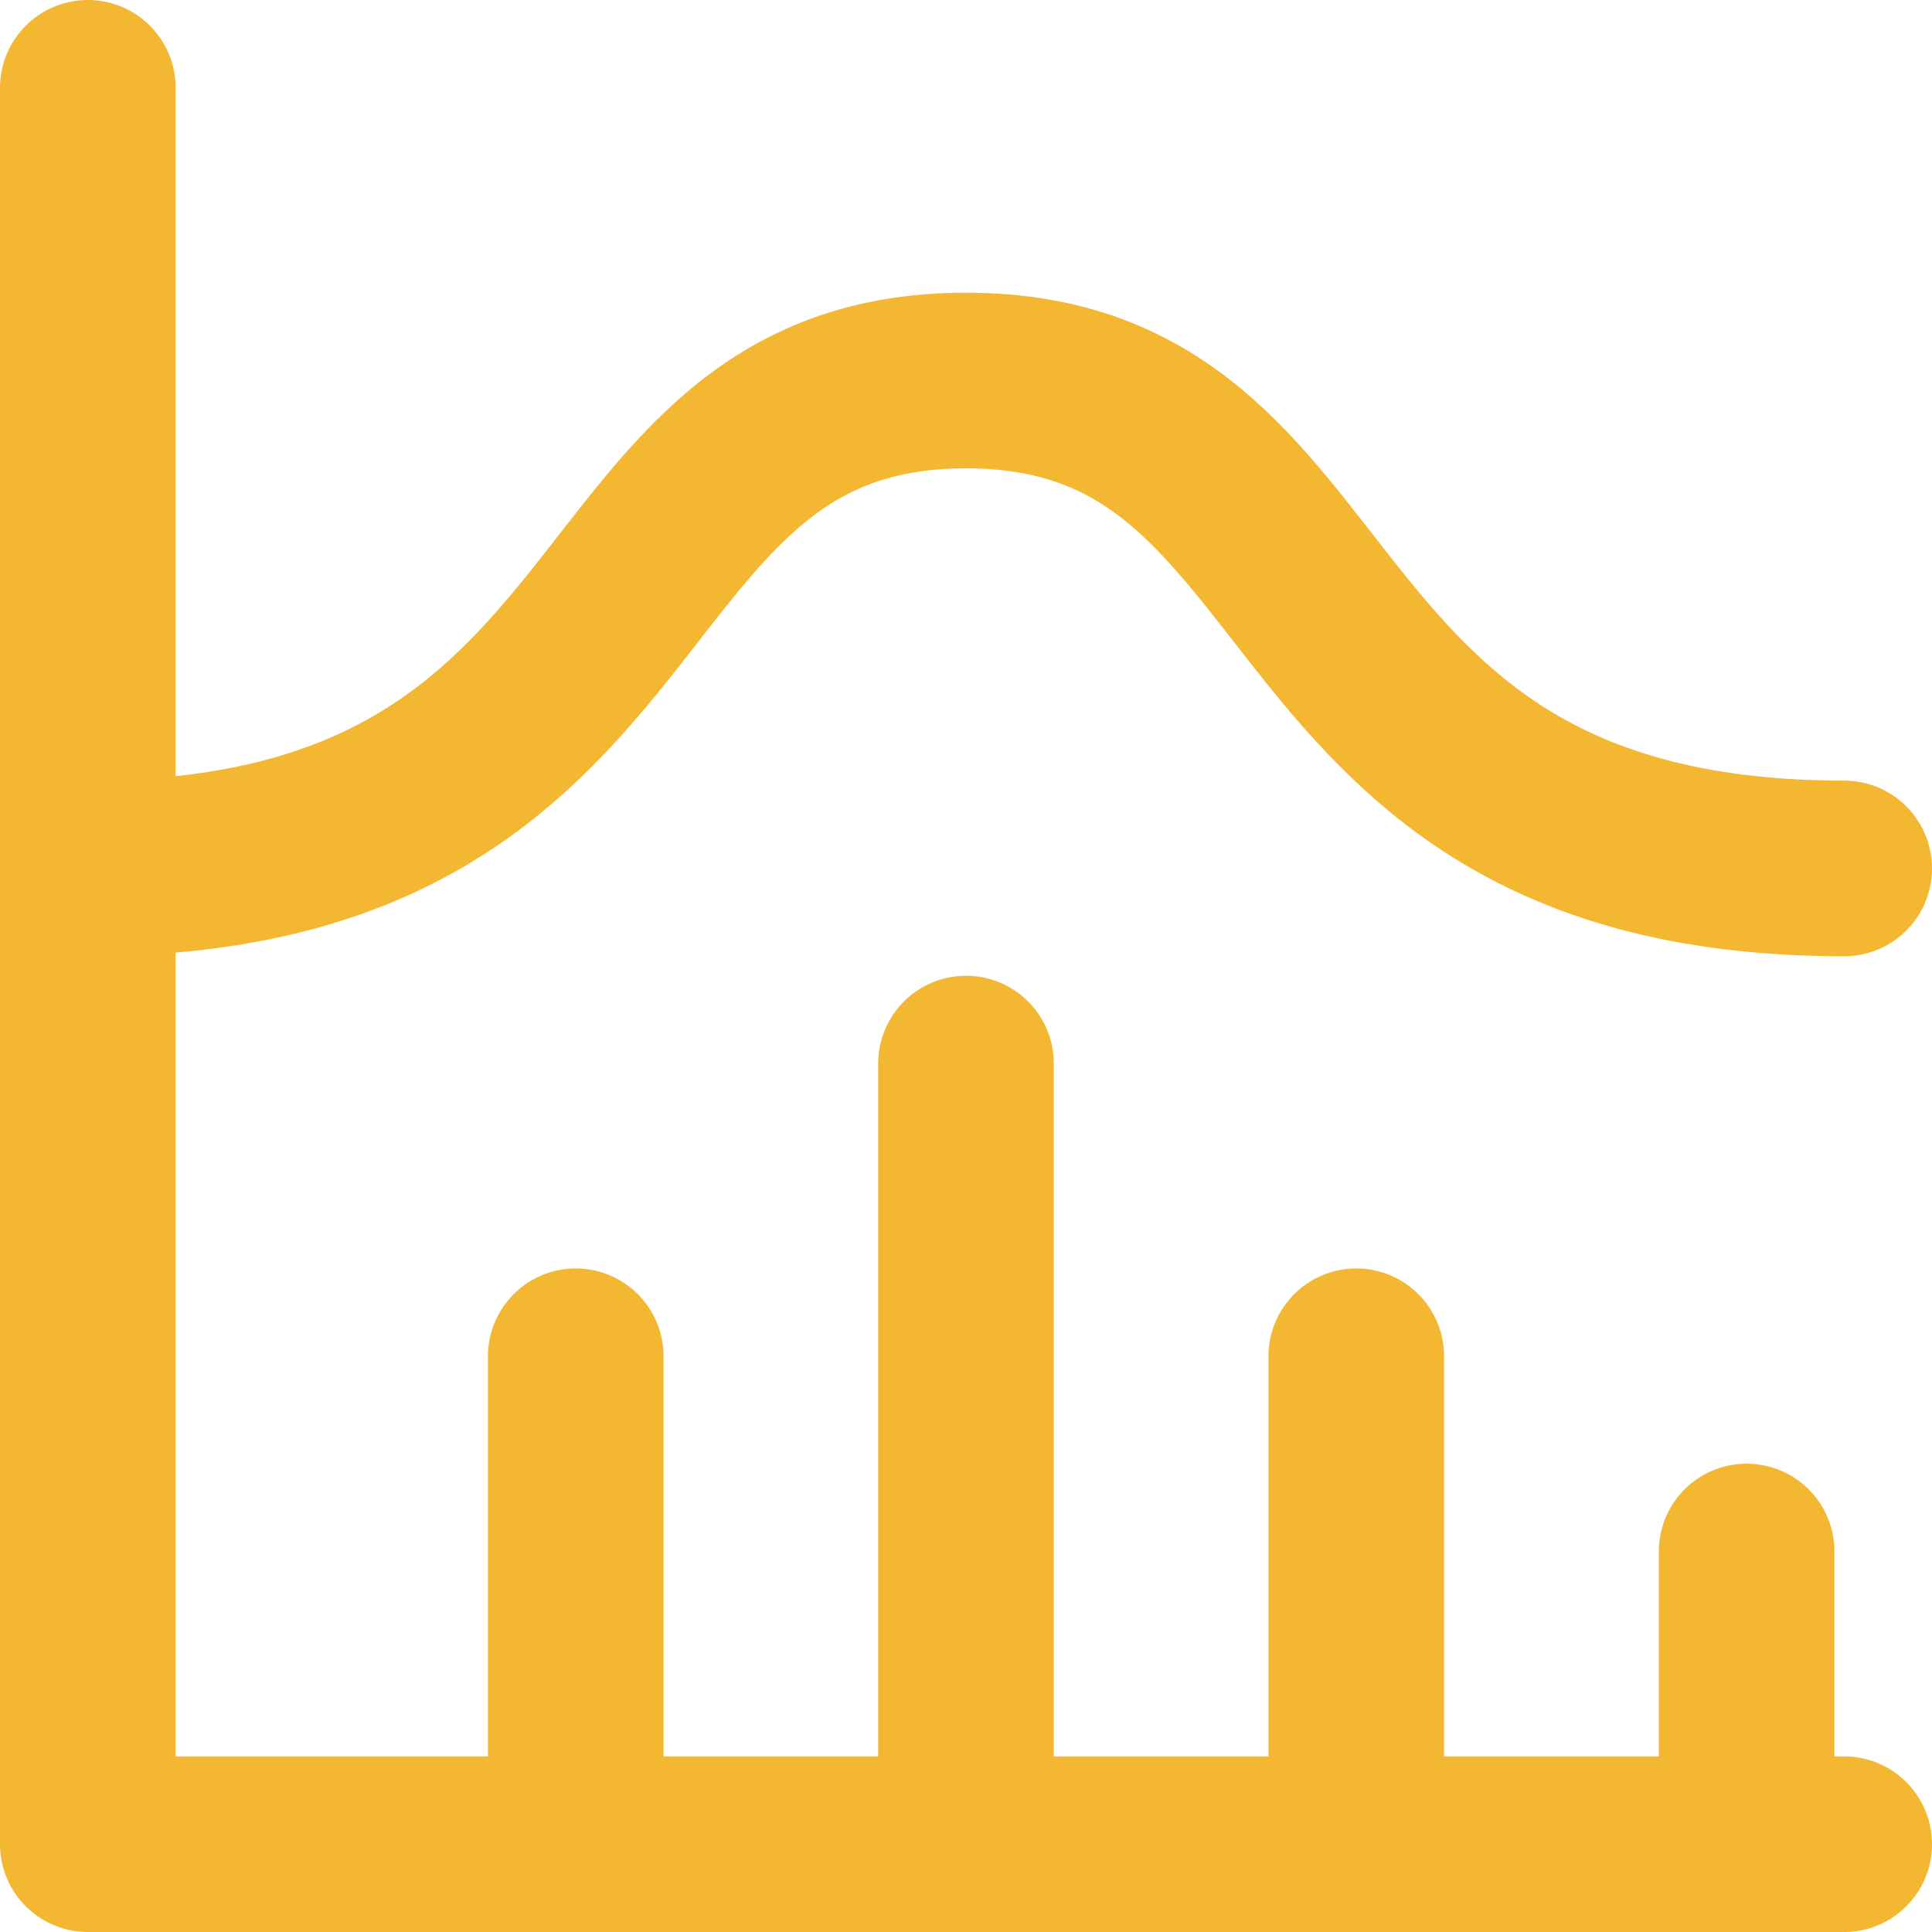 <svg width="22" height="22" viewBox="0 0 22 22" fill="none" xmlns="http://www.w3.org/2000/svg">
<path d="M1 1V21H21M19.889 17.667V21M15.444 15.444V21M11 12.111V21M6.556 15.444V21M1 9.889C7.667 9.889 6.556 4.333 11 4.333C15.444 4.333 14.333 9.889 21 9.889" stroke="#F3AF1C" stroke-opacity="0.9" stroke-width="2" stroke-linecap="round" stroke-linejoin="round"/>
</svg>
